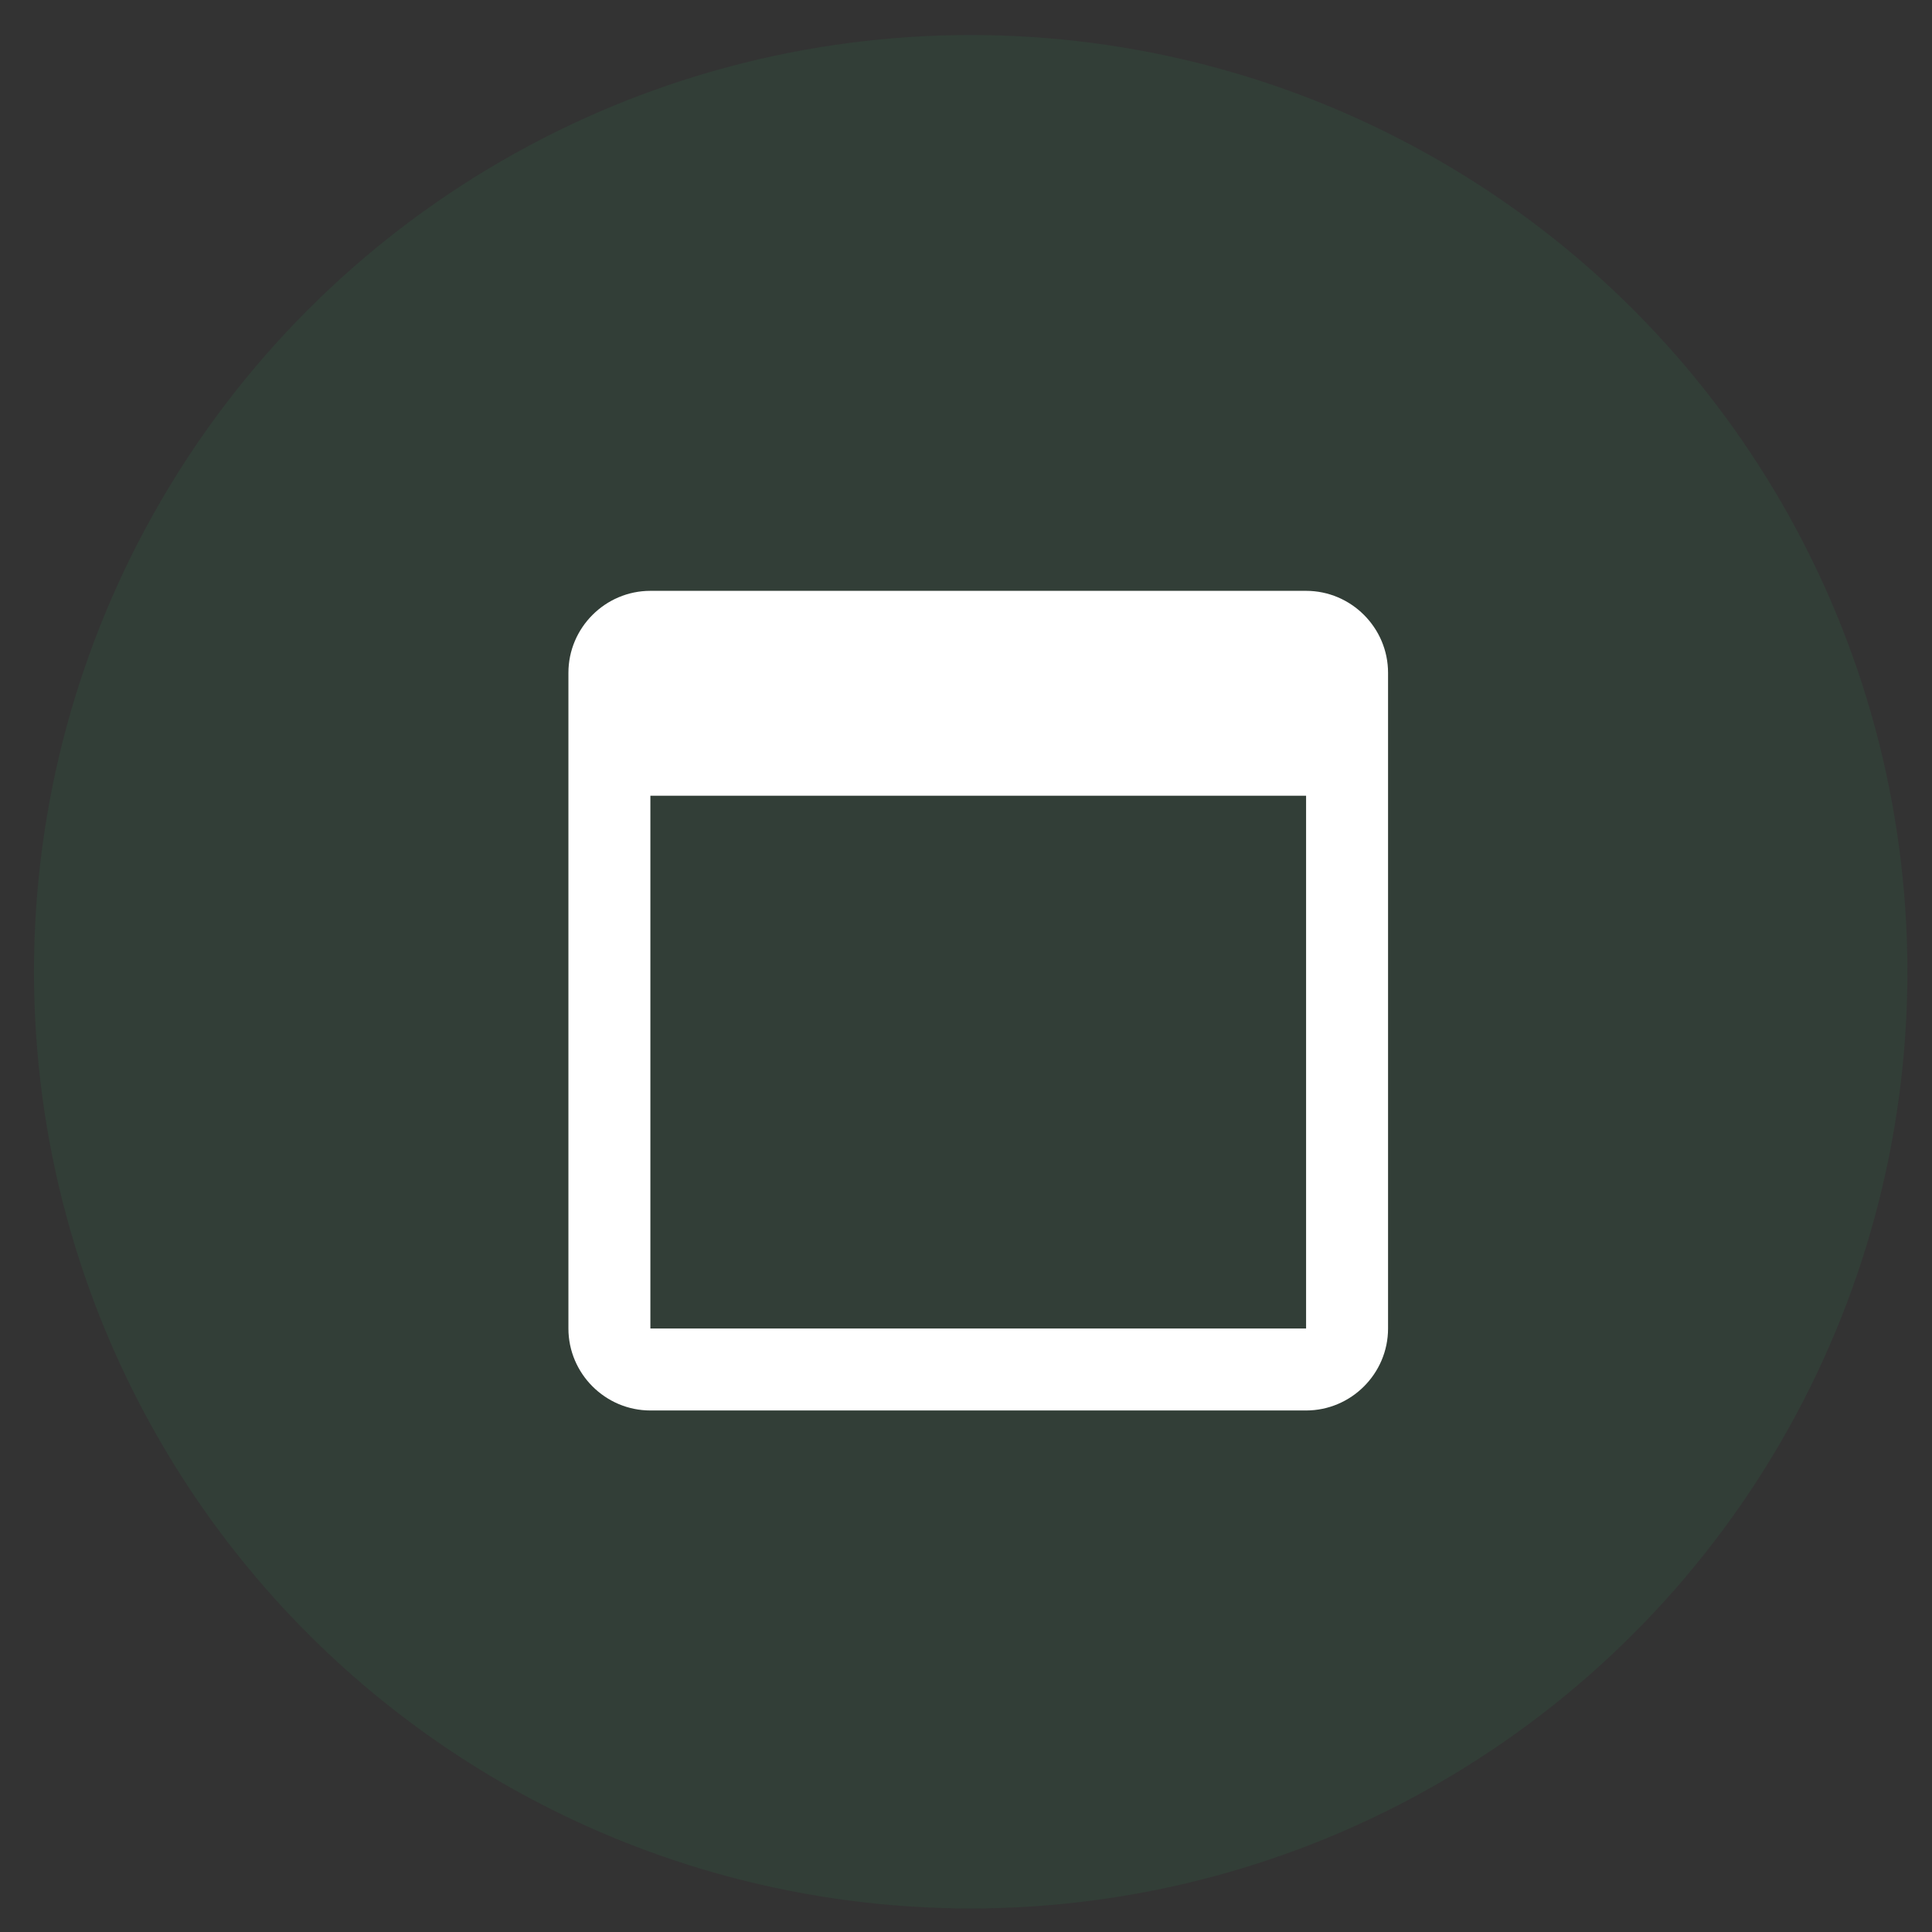 <svg width="33" height="33" viewBox="0 0 33 33" fill="none" xmlns="http://www.w3.org/2000/svg">
<rect x="0" y="0" width="33" height="33" fill="#333333" stroke="none"/>
<circle cx="16.58" cy="16.598" r="16" fill="#20CE70" fill-opacity="0.07"/>
<g clip-path="url(#clip0_2_239)">
<path d="M22.309 10.092H21.609H20.209H13.209H11.809H11.109C10.339 10.092 9.709 10.722 9.709 11.492V22.692C9.709 23.462 10.339 24.092 11.109 24.092H22.309C23.079 24.092 23.709 23.462 23.709 22.692V11.492C23.709 10.722 23.079 10.092 22.309 10.092ZM22.309 22.692H11.109V13.592H22.309V22.692Z" fill="white"/>
</g>
<defs>
<clipPath id="clip0_2_239">
<rect width="24" height="24" fill="white" transform="translate(4.709 5.092)"/>
</clipPath>
</defs>
</svg>
